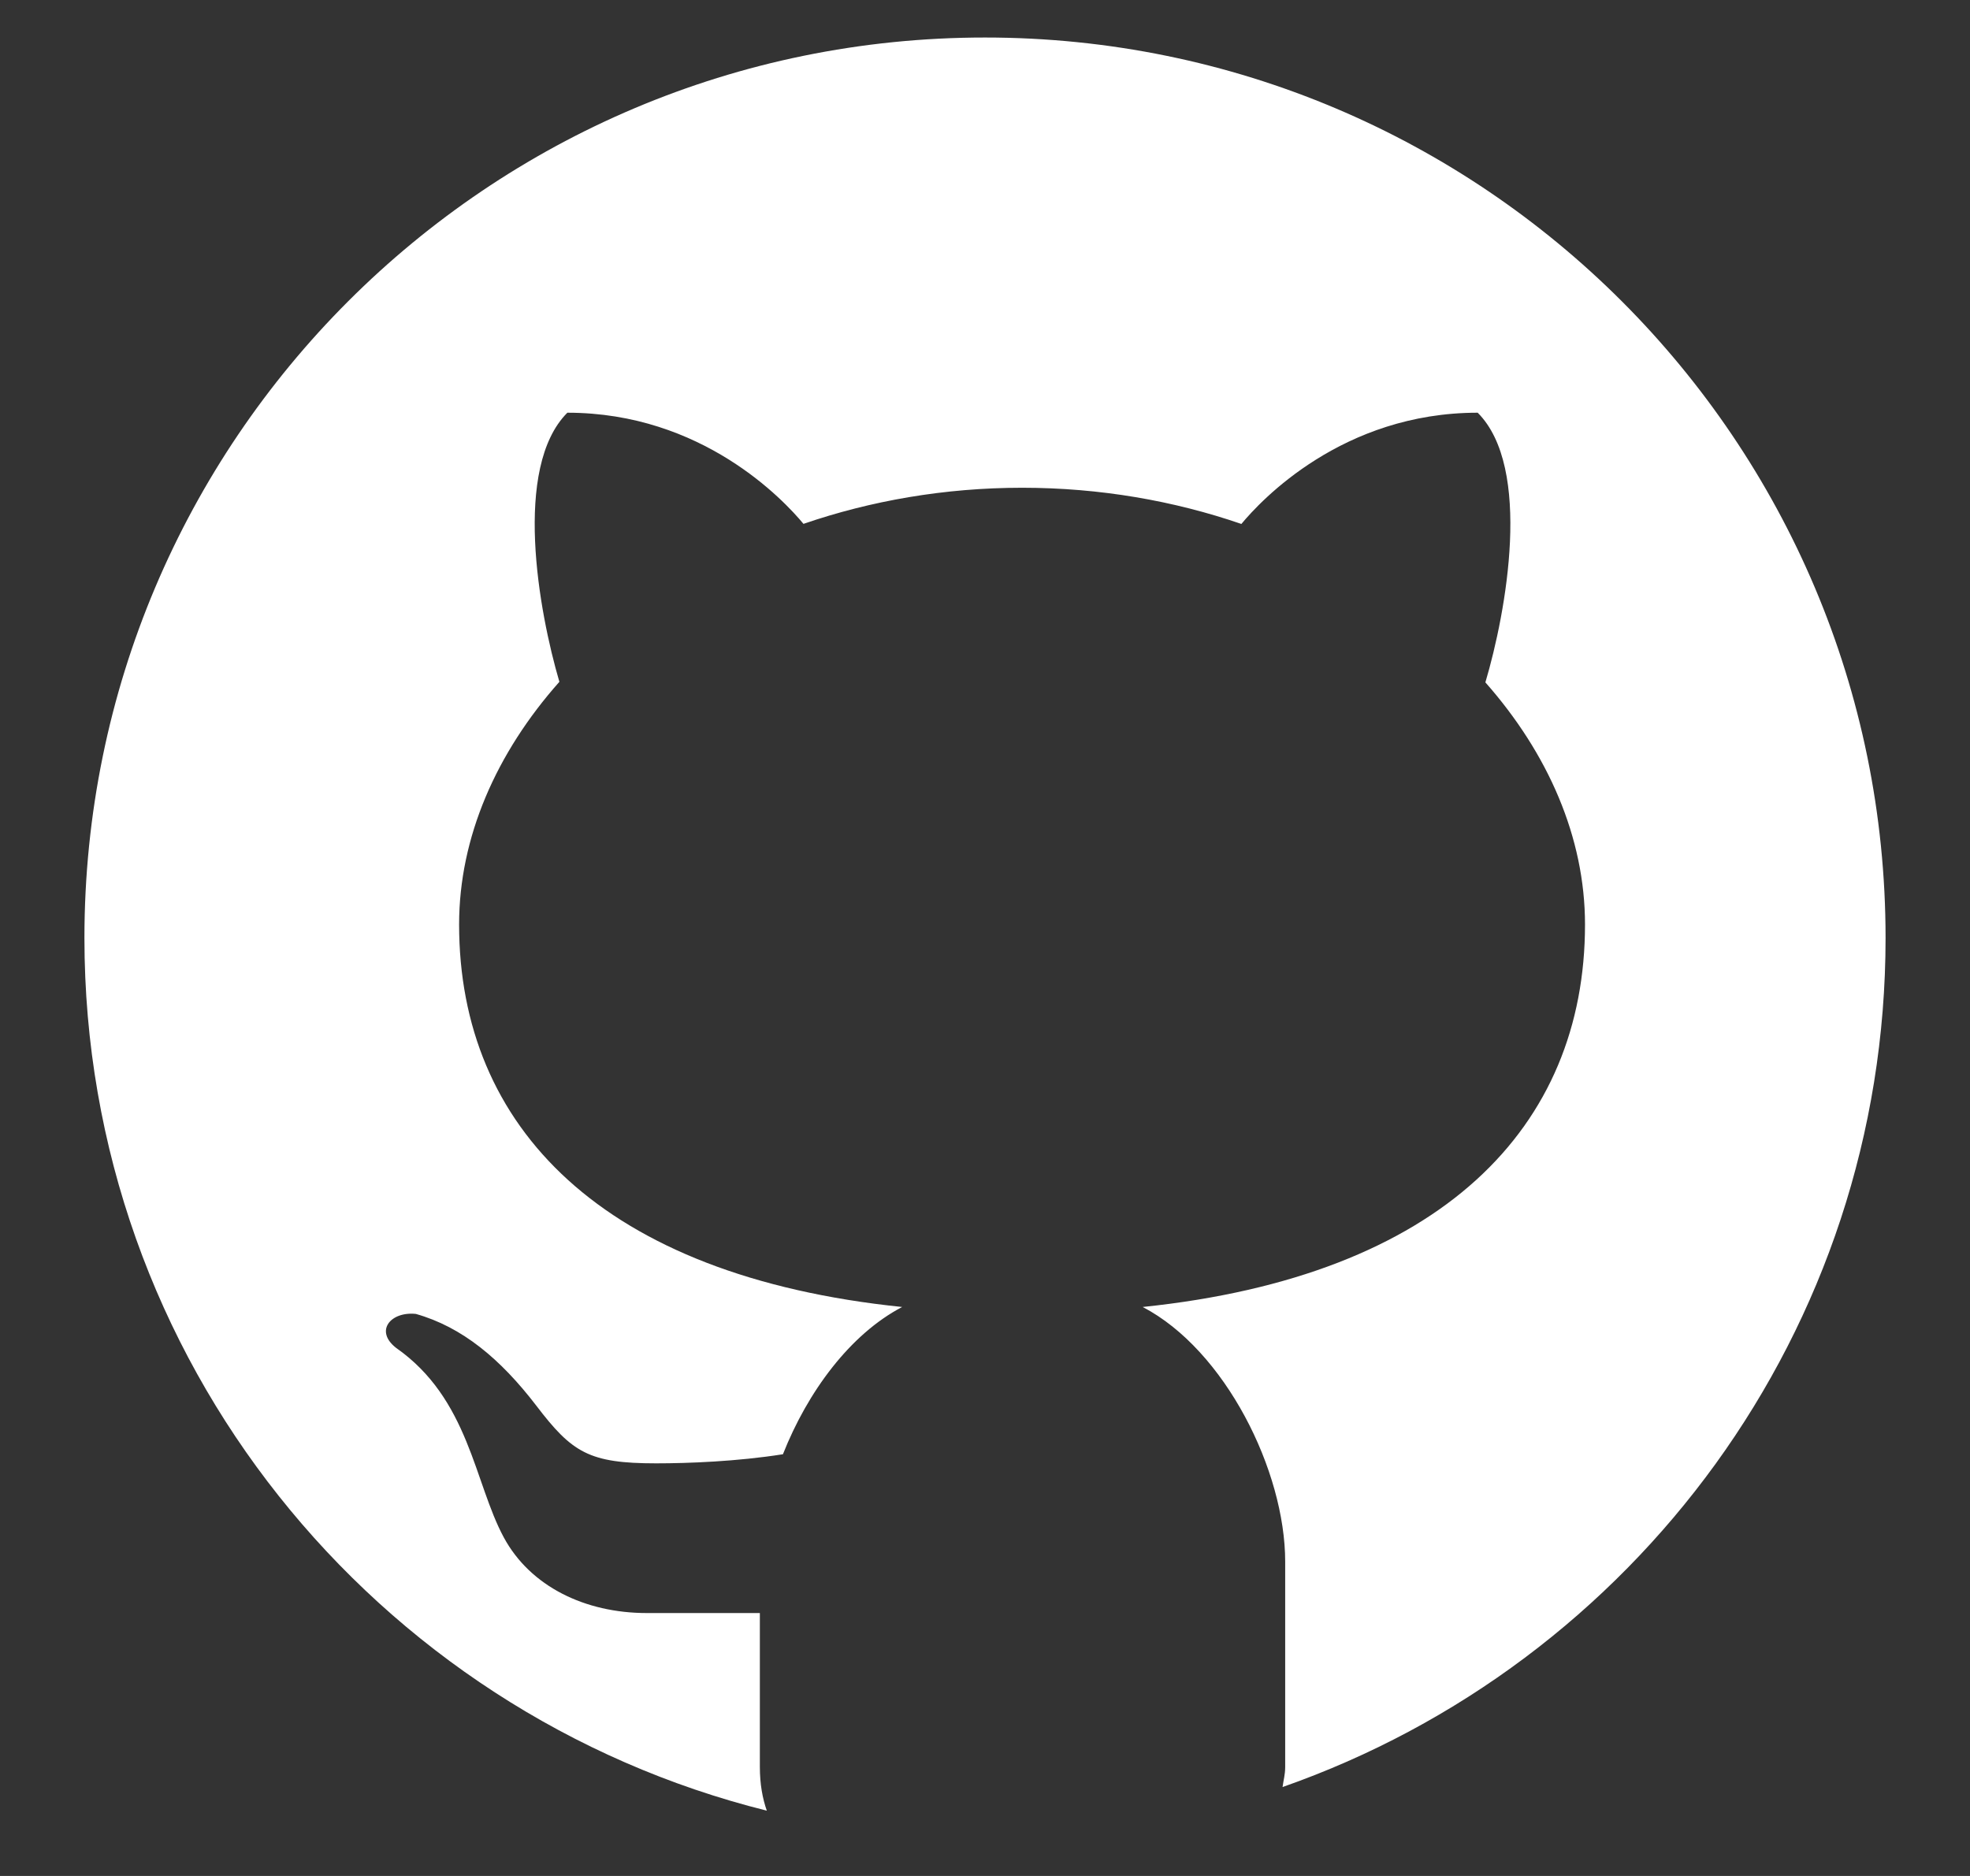 <svg width="21" height="20" viewBox="0 0 21 20" fill="none" xmlns="http://www.w3.org/2000/svg">
<rect x="0" y="0" width="21" height="20" fill="#333333" stroke="none"/>
<path d="M10.5 0.4C5.198 0.4 0.9 4.698 0.9 10C0.9 14.498 3.998 18.262 8.174 19.304C8.129 19.174 8.1 19.024 8.1 18.837V17.197C7.71 17.197 7.058 17.197 6.894 17.197C6.237 17.197 5.653 16.914 5.37 16.39C5.055 15.806 5.001 14.914 4.221 14.369C3.99 14.187 4.166 13.98 4.433 14.008C4.925 14.147 5.333 14.485 5.717 14.986C6.099 15.487 6.279 15.601 6.994 15.601C7.34 15.601 7.858 15.581 8.346 15.504C8.609 14.838 9.062 14.224 9.617 13.934C6.42 13.605 4.894 12.015 4.894 9.856C4.894 8.926 5.29 8.027 5.963 7.269C5.742 6.518 5.465 4.984 6.048 4.4C7.486 4.4 8.356 5.333 8.565 5.585C9.281 5.339 10.069 5.2 10.896 5.2C11.725 5.2 12.515 5.339 13.233 5.586C13.44 5.336 14.31 4.4 15.752 4.4C16.337 4.985 16.057 6.525 15.834 7.275C16.502 8.031 16.896 8.928 16.896 9.856C16.896 12.014 15.373 13.603 12.181 13.934C13.059 14.392 13.7 15.68 13.7 16.65V18.837C13.7 18.921 13.681 18.981 13.672 19.052C17.413 17.741 20.1 14.189 20.1 10C20.1 4.698 15.802 0.4 10.5 0.4Z" fill="white"/>
</svg>
